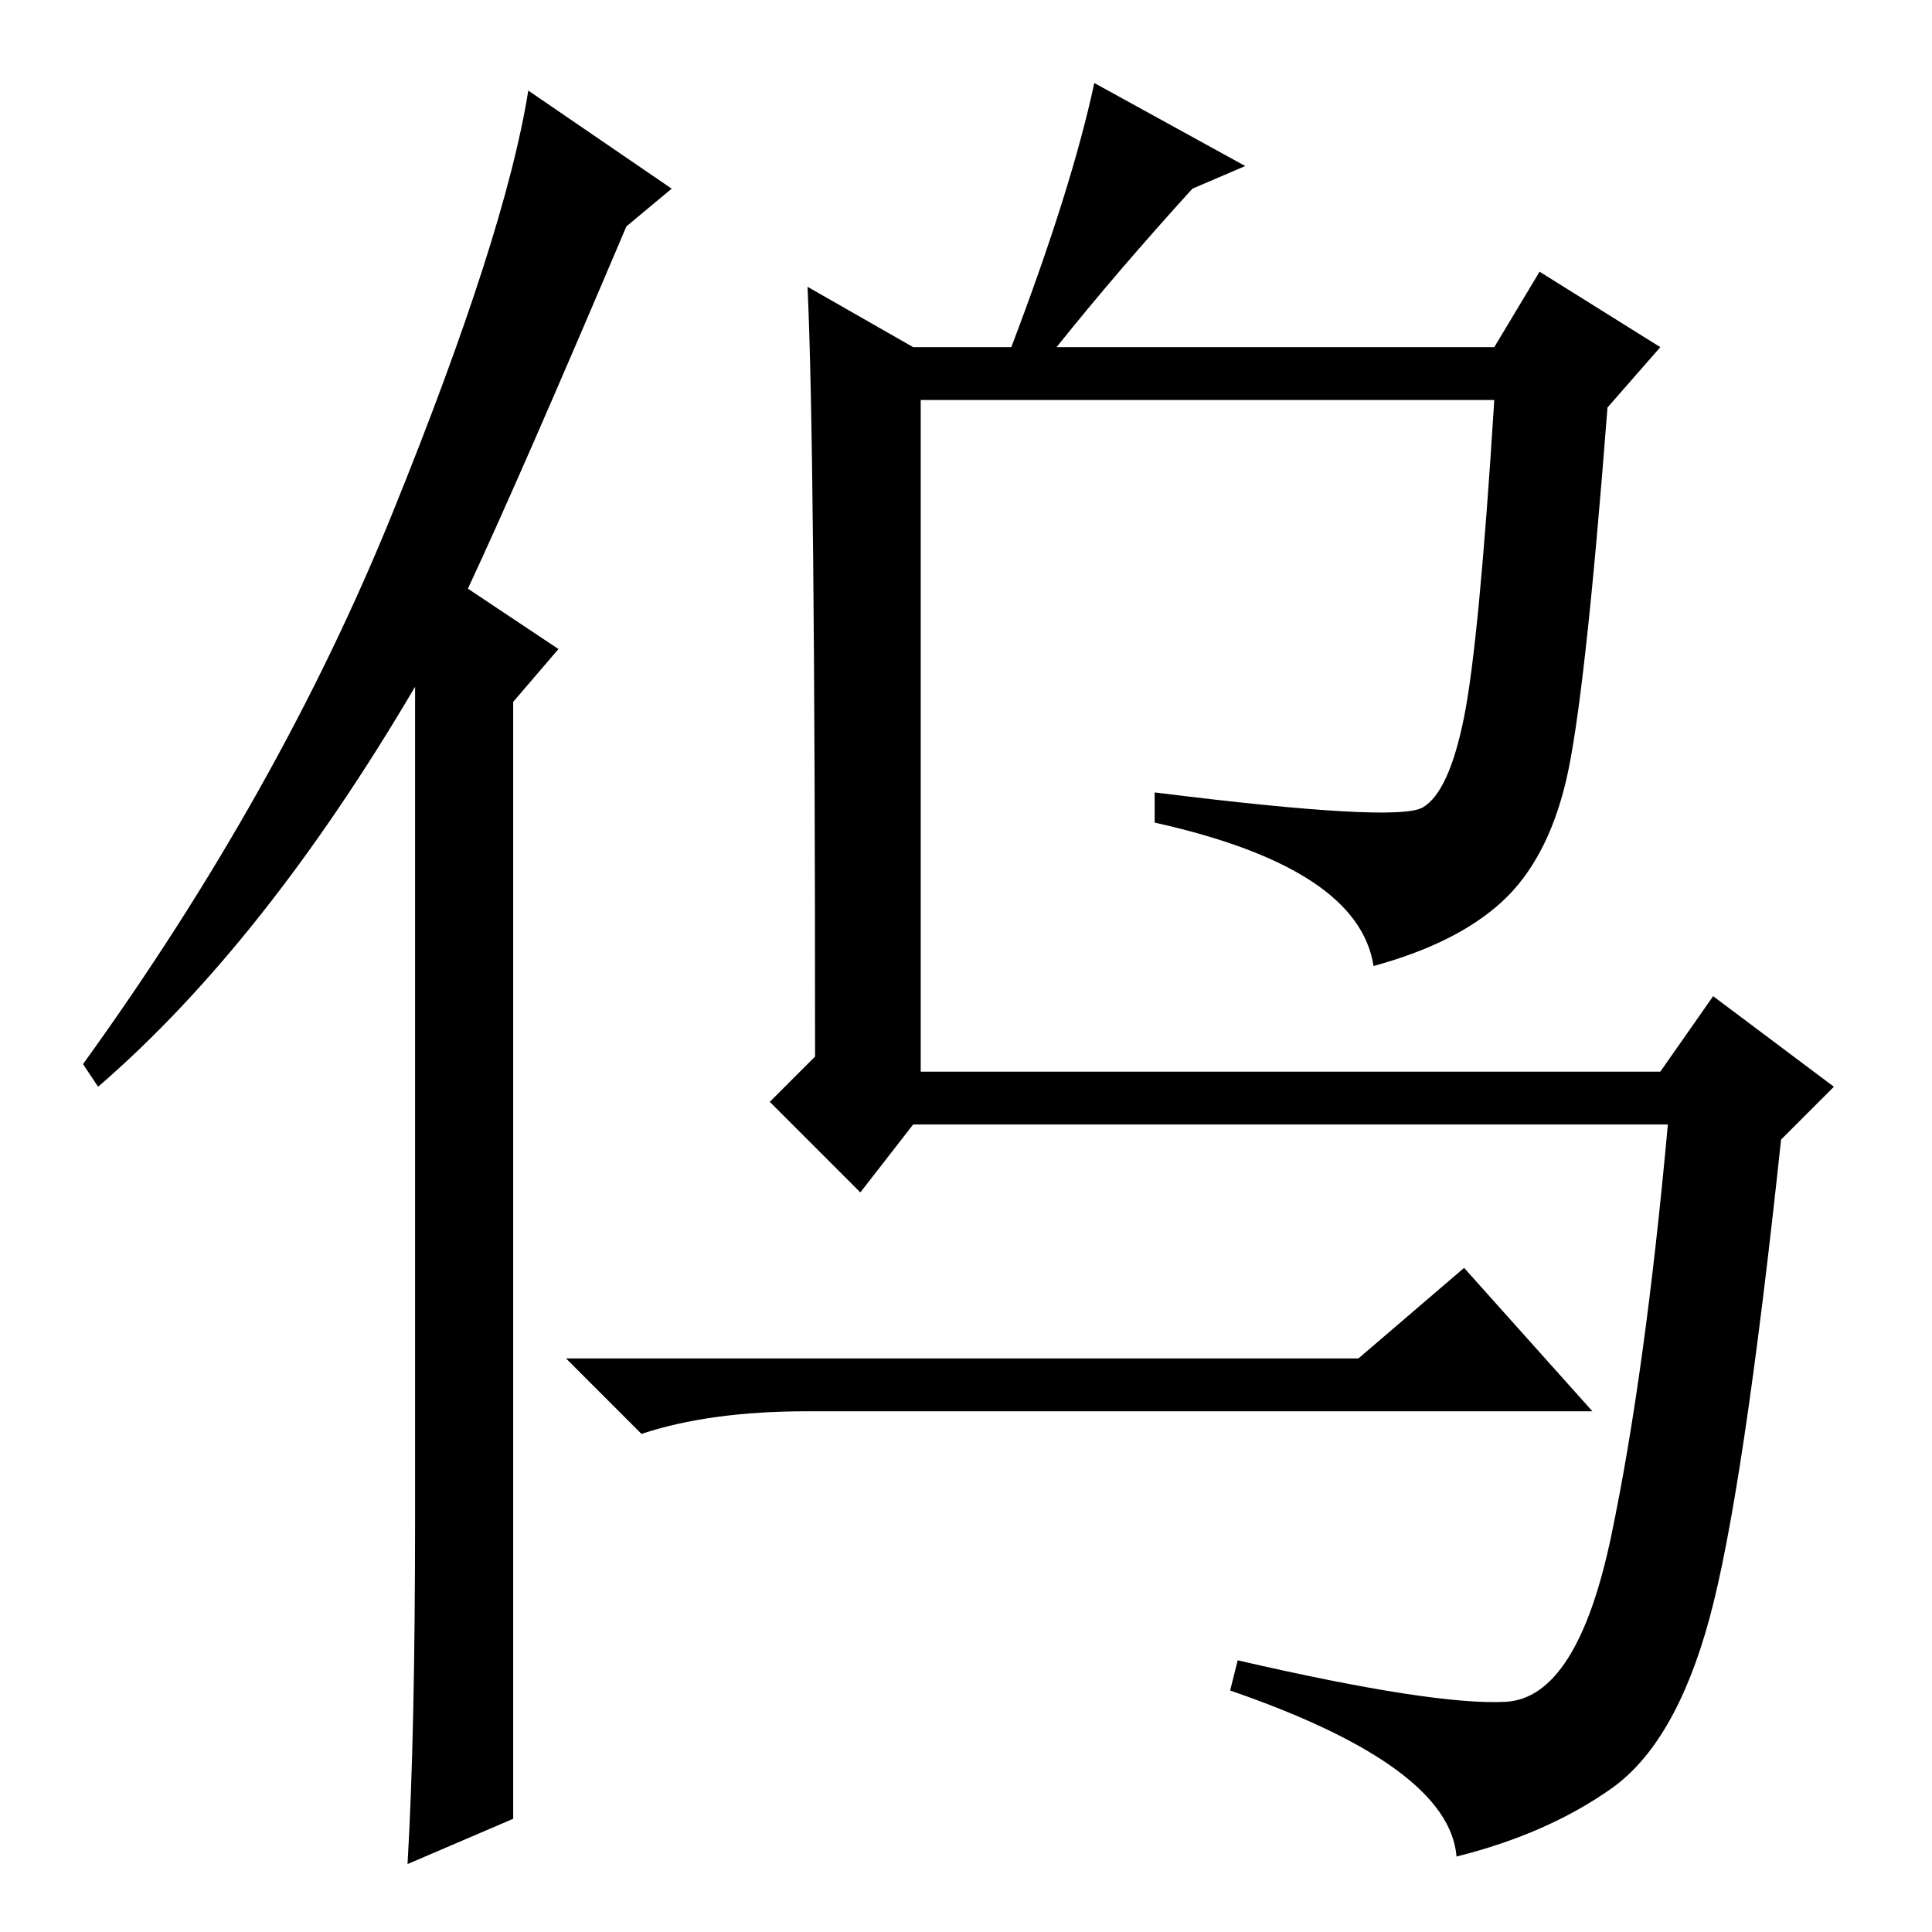 <?xml version="1.0" standalone="no"?>
<!DOCTYPE svg PUBLIC "-//W3C//DTD SVG 1.1//EN" "http://www.w3.org/Graphics/SVG/1.1/DTD/svg11.dtd" >
<svg xmlns="http://www.w3.org/2000/svg" xmlns:xlink="http://www.w3.org/1999/xlink" version="1.1" viewBox="0 -36 256 256">
  <g transform="matrix(1 0 0 -1 0 220)">
   <path fill="currentColor"
d="M68 15l-14 -6q1 17 1 46v110q-20 -34 -42 -53l-2 3q26 36 41 73t18 56l19 -13l-6 -5q-14 -33 -21 -48l12 -8l-6 -7v-148zM158 231q-10 -11 -18 -21h58l6 10l16 -10l-7 -8q-3 -39 -5.5 -49.5t-8.5 -16t-17 -8.5q-2 13 -29 19v4q32 -4 35.5 -2t5.5 12t4 42h-76v-89h98l7 10
l16 -12l-7 -7q-5 -47 -9.5 -63.5t-13 -22.5t-20.5 -9q-1 12 -30 22l1 4q26 -6 35.5 -5.5t14 22t7.5 54.5h-100l-7 -9l-12 12l6 6q0 81 -1 102l14 -8h13q8 21 11 35l20 -11zM180 76l14 12l17 -19h-104q-13 0 -22 -3l-10 10h105z" />
  </g>

</svg>
